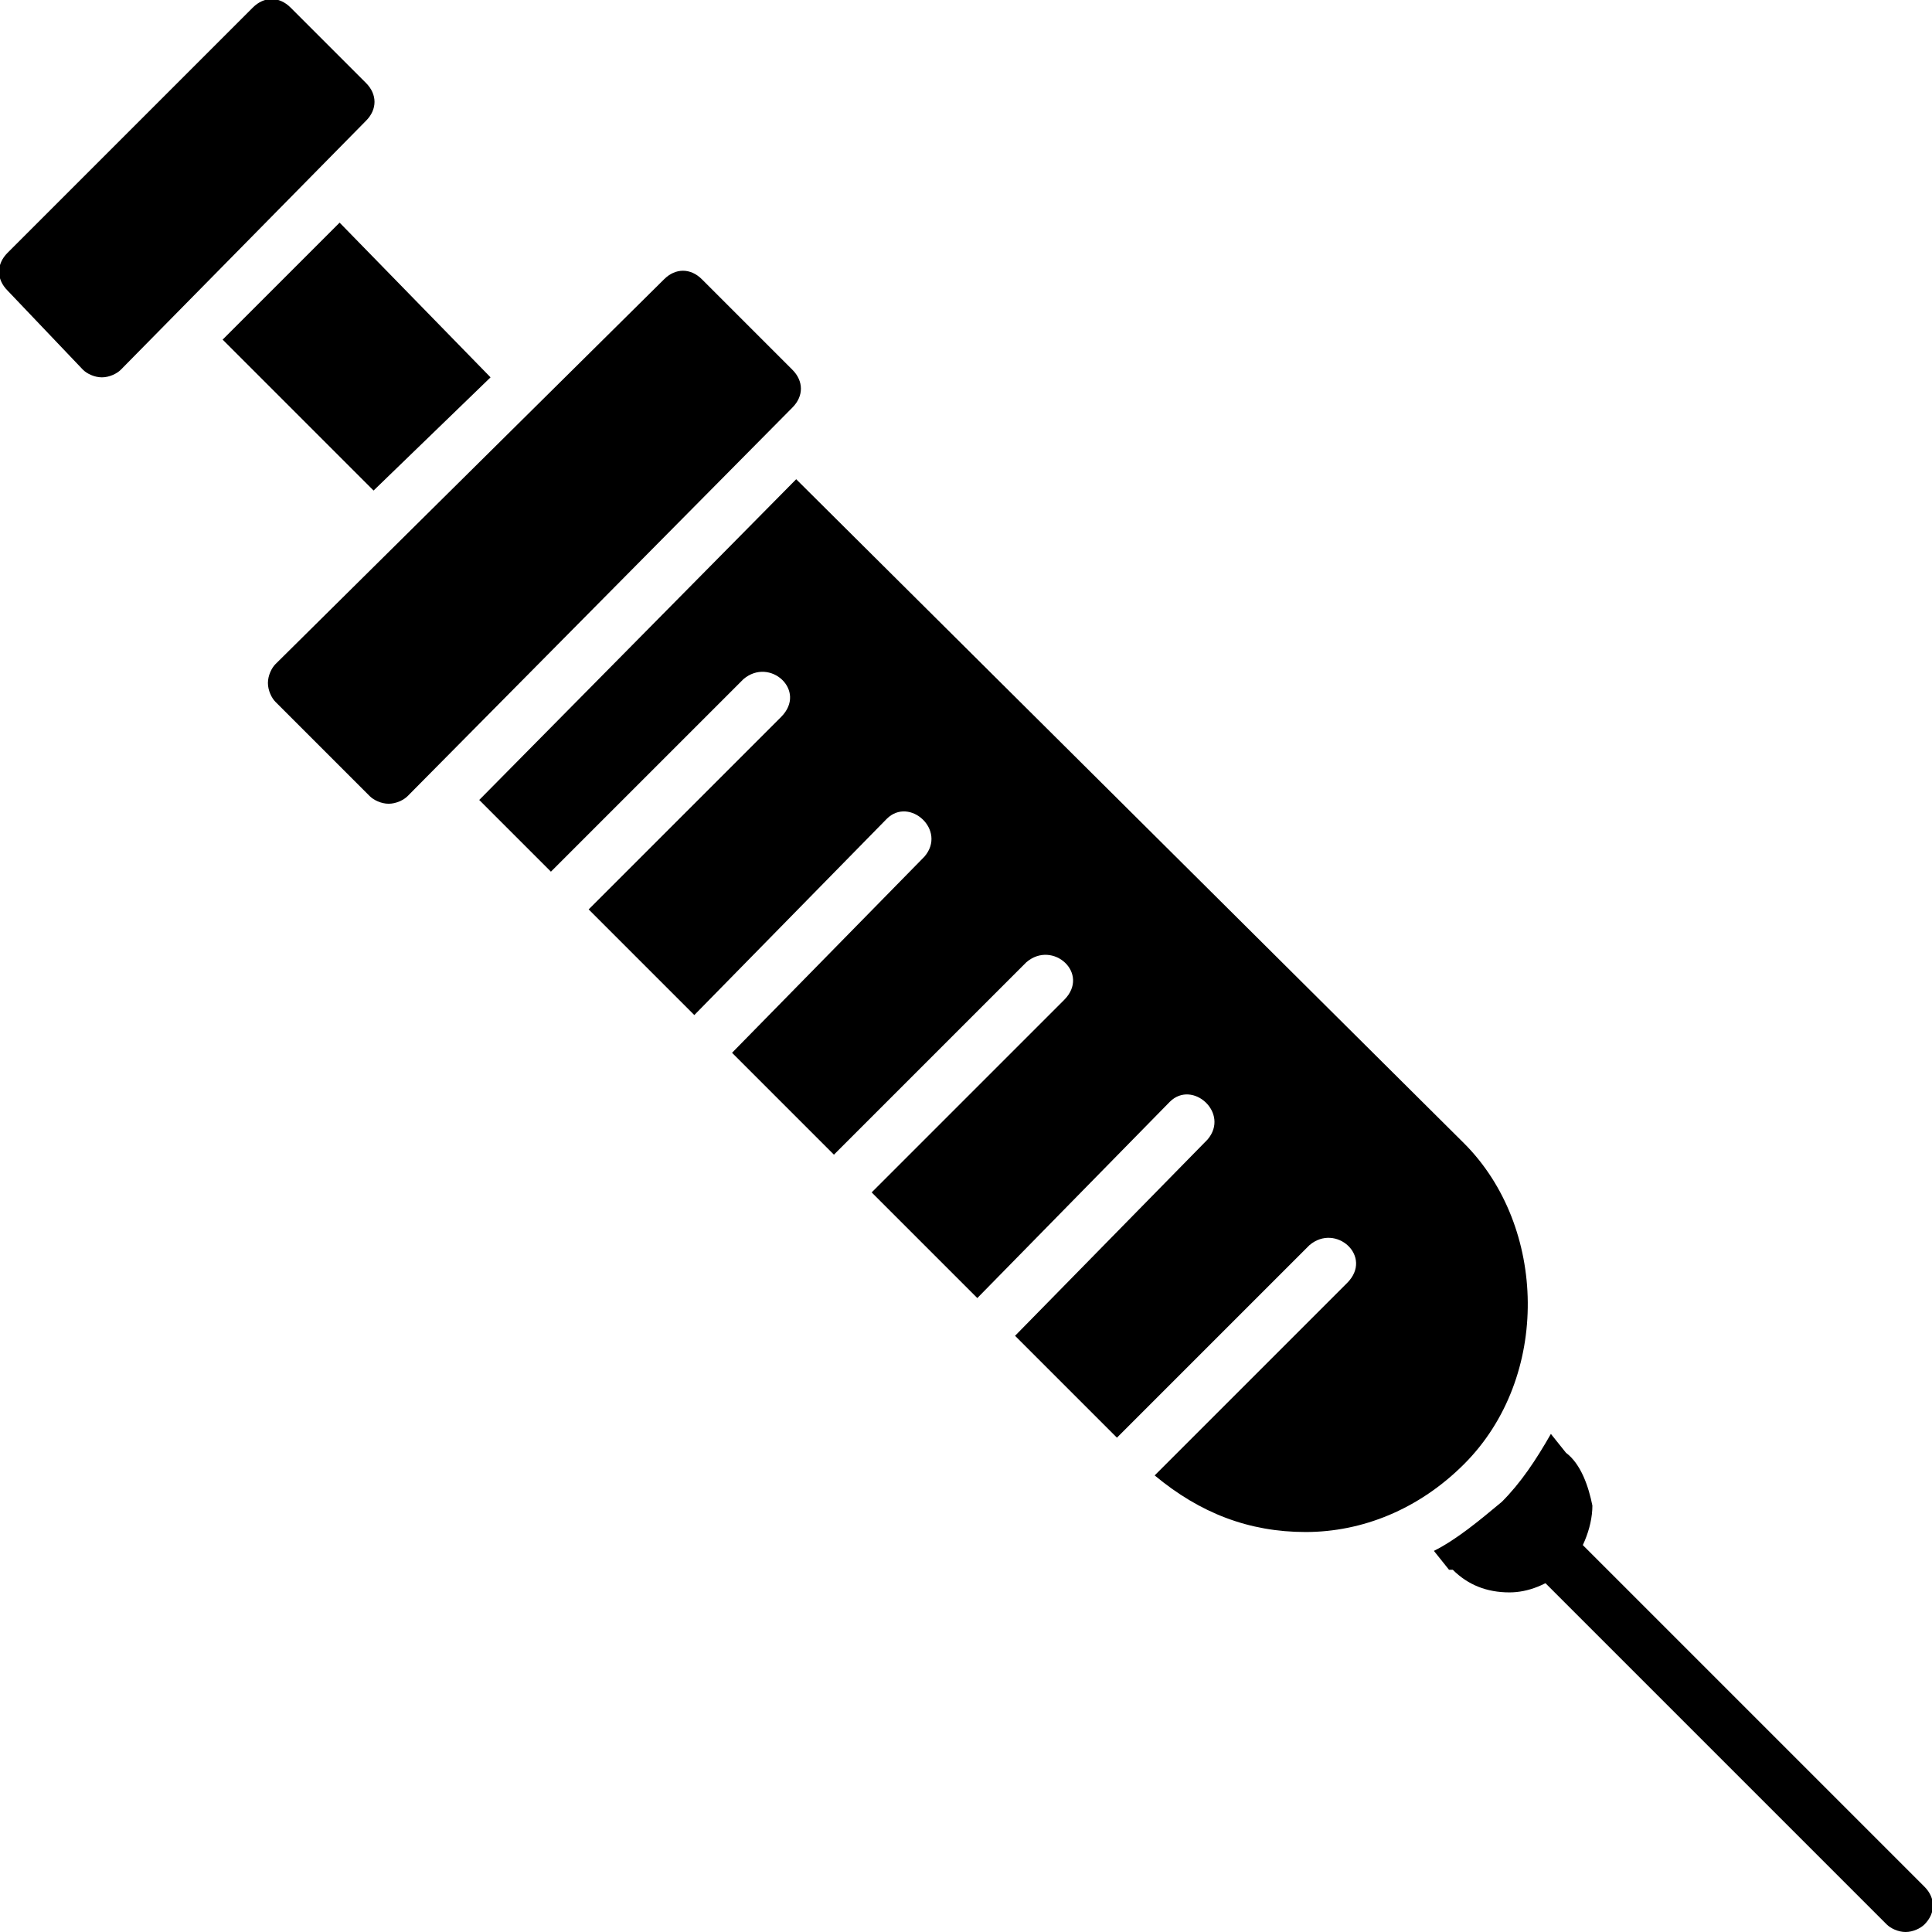 <svg clip-rule="evenodd" fill-rule="evenodd" height="512" image-rendering="optimizeQuality" shape-rendering="geometricPrecision" text-rendering="geometricPrecision" viewBox="0 0 512 512" width="512" xmlns="http://www.w3.org/2000/svg"><g id="Layer_x0020_1"><path d="m346 406c-15 0-28-5-40-15l51-51c7-7-3-16-10-10l-51 51-27-27 51-52c6-7-4-16-10-10l-51 52-28-28 51-51c7-7-3-16-10-10l-51 51-27-27 51-52c6-7-4-16-10-10l-51 52-28-28 51-51c7-7-3-16-10-10l-51 51-19-19 84-85 177 176c22 22 23 62 0 85-12 12-27 18-42 18z"/><path d="m103 213c-2 0-4-1-5-2l-25-25c-1-1-2-3-2-5s1-4 2-5l103-102c3-3 7-3 10 0l24 24c3 3 3 7 0 10l-102 103c-1 1-3 2-5 2z"/><path d="m99 130-40-40 31-31 40 41z"/><path d="m27 100c-2 0-4-1-5-2l-20-21c-3-3-3-7 0-10l65-65c3-3 7-3 10 0l20 20c3 3 3 7 0 10l-65 66c-1 1-3 2-5 2z"/><path d="m400 422c-6 0-11-2-15-6-1 0-1 0-1 0l-4-5c6-3 12-8 18-13 5-5 9-11 13-18l4 5c4 3 6 9 7 14 0 6-3 13-7 17-5 4-10 6-15 6z"/><path d="m505 512c-2 0-4-1-5-2l-95-95c-3-3-3-7 0-10s7-3 10 0l95 95c3 3 3 7 0 10-1 1-3 2-5 2z"/></g></svg>